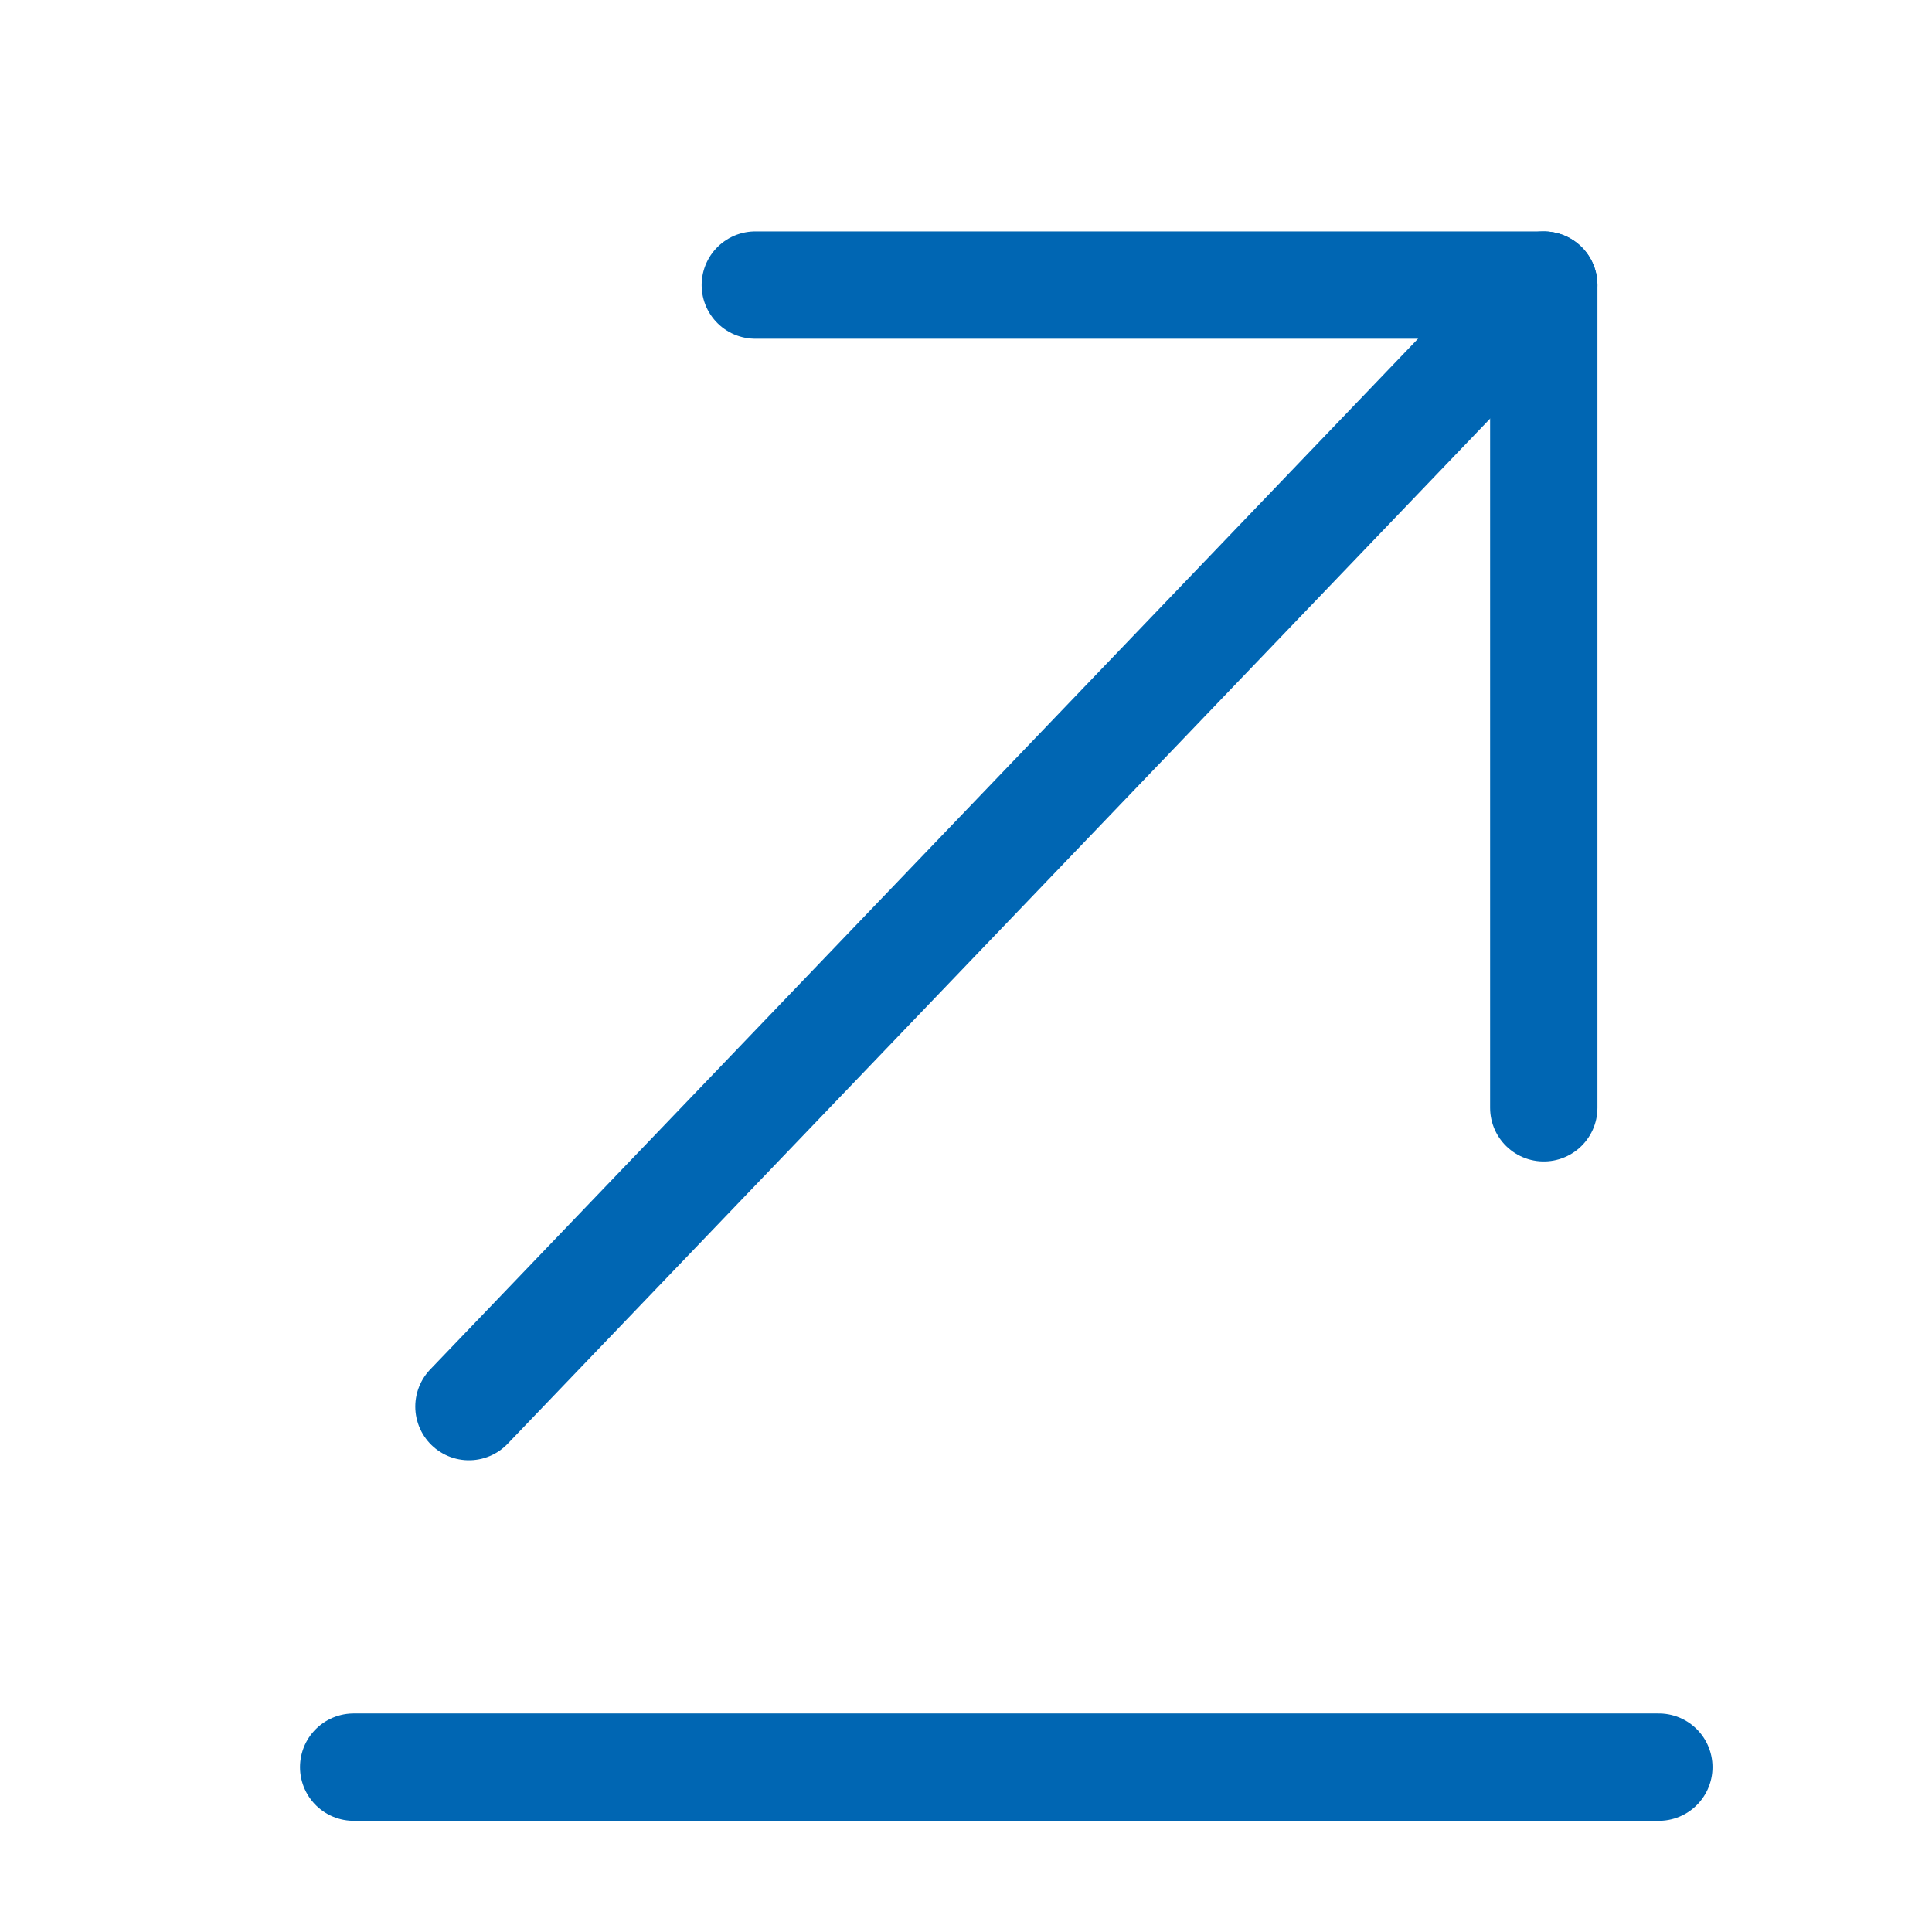 <svg width="24" height="24" viewBox="0 0 18 18" fill="none" xmlns="http://www.w3.org/2000/svg">
<path d="M15.455 16.464H3.295" stroke="#0066B3" stroke-miterlimit="10" stroke-linecap="round" stroke-linejoin="round"/>
<path d="M14.383 2.656L4.369 13.105" stroke="#0066B3" stroke-miterlimit="10" stroke-linecap="round" stroke-linejoin="round"/>
<path d="M14.383 10.321V2.656H7.037" stroke="#0066B3" stroke-miterlimit="10" stroke-linecap="round" stroke-linejoin="round"/>
</svg>
